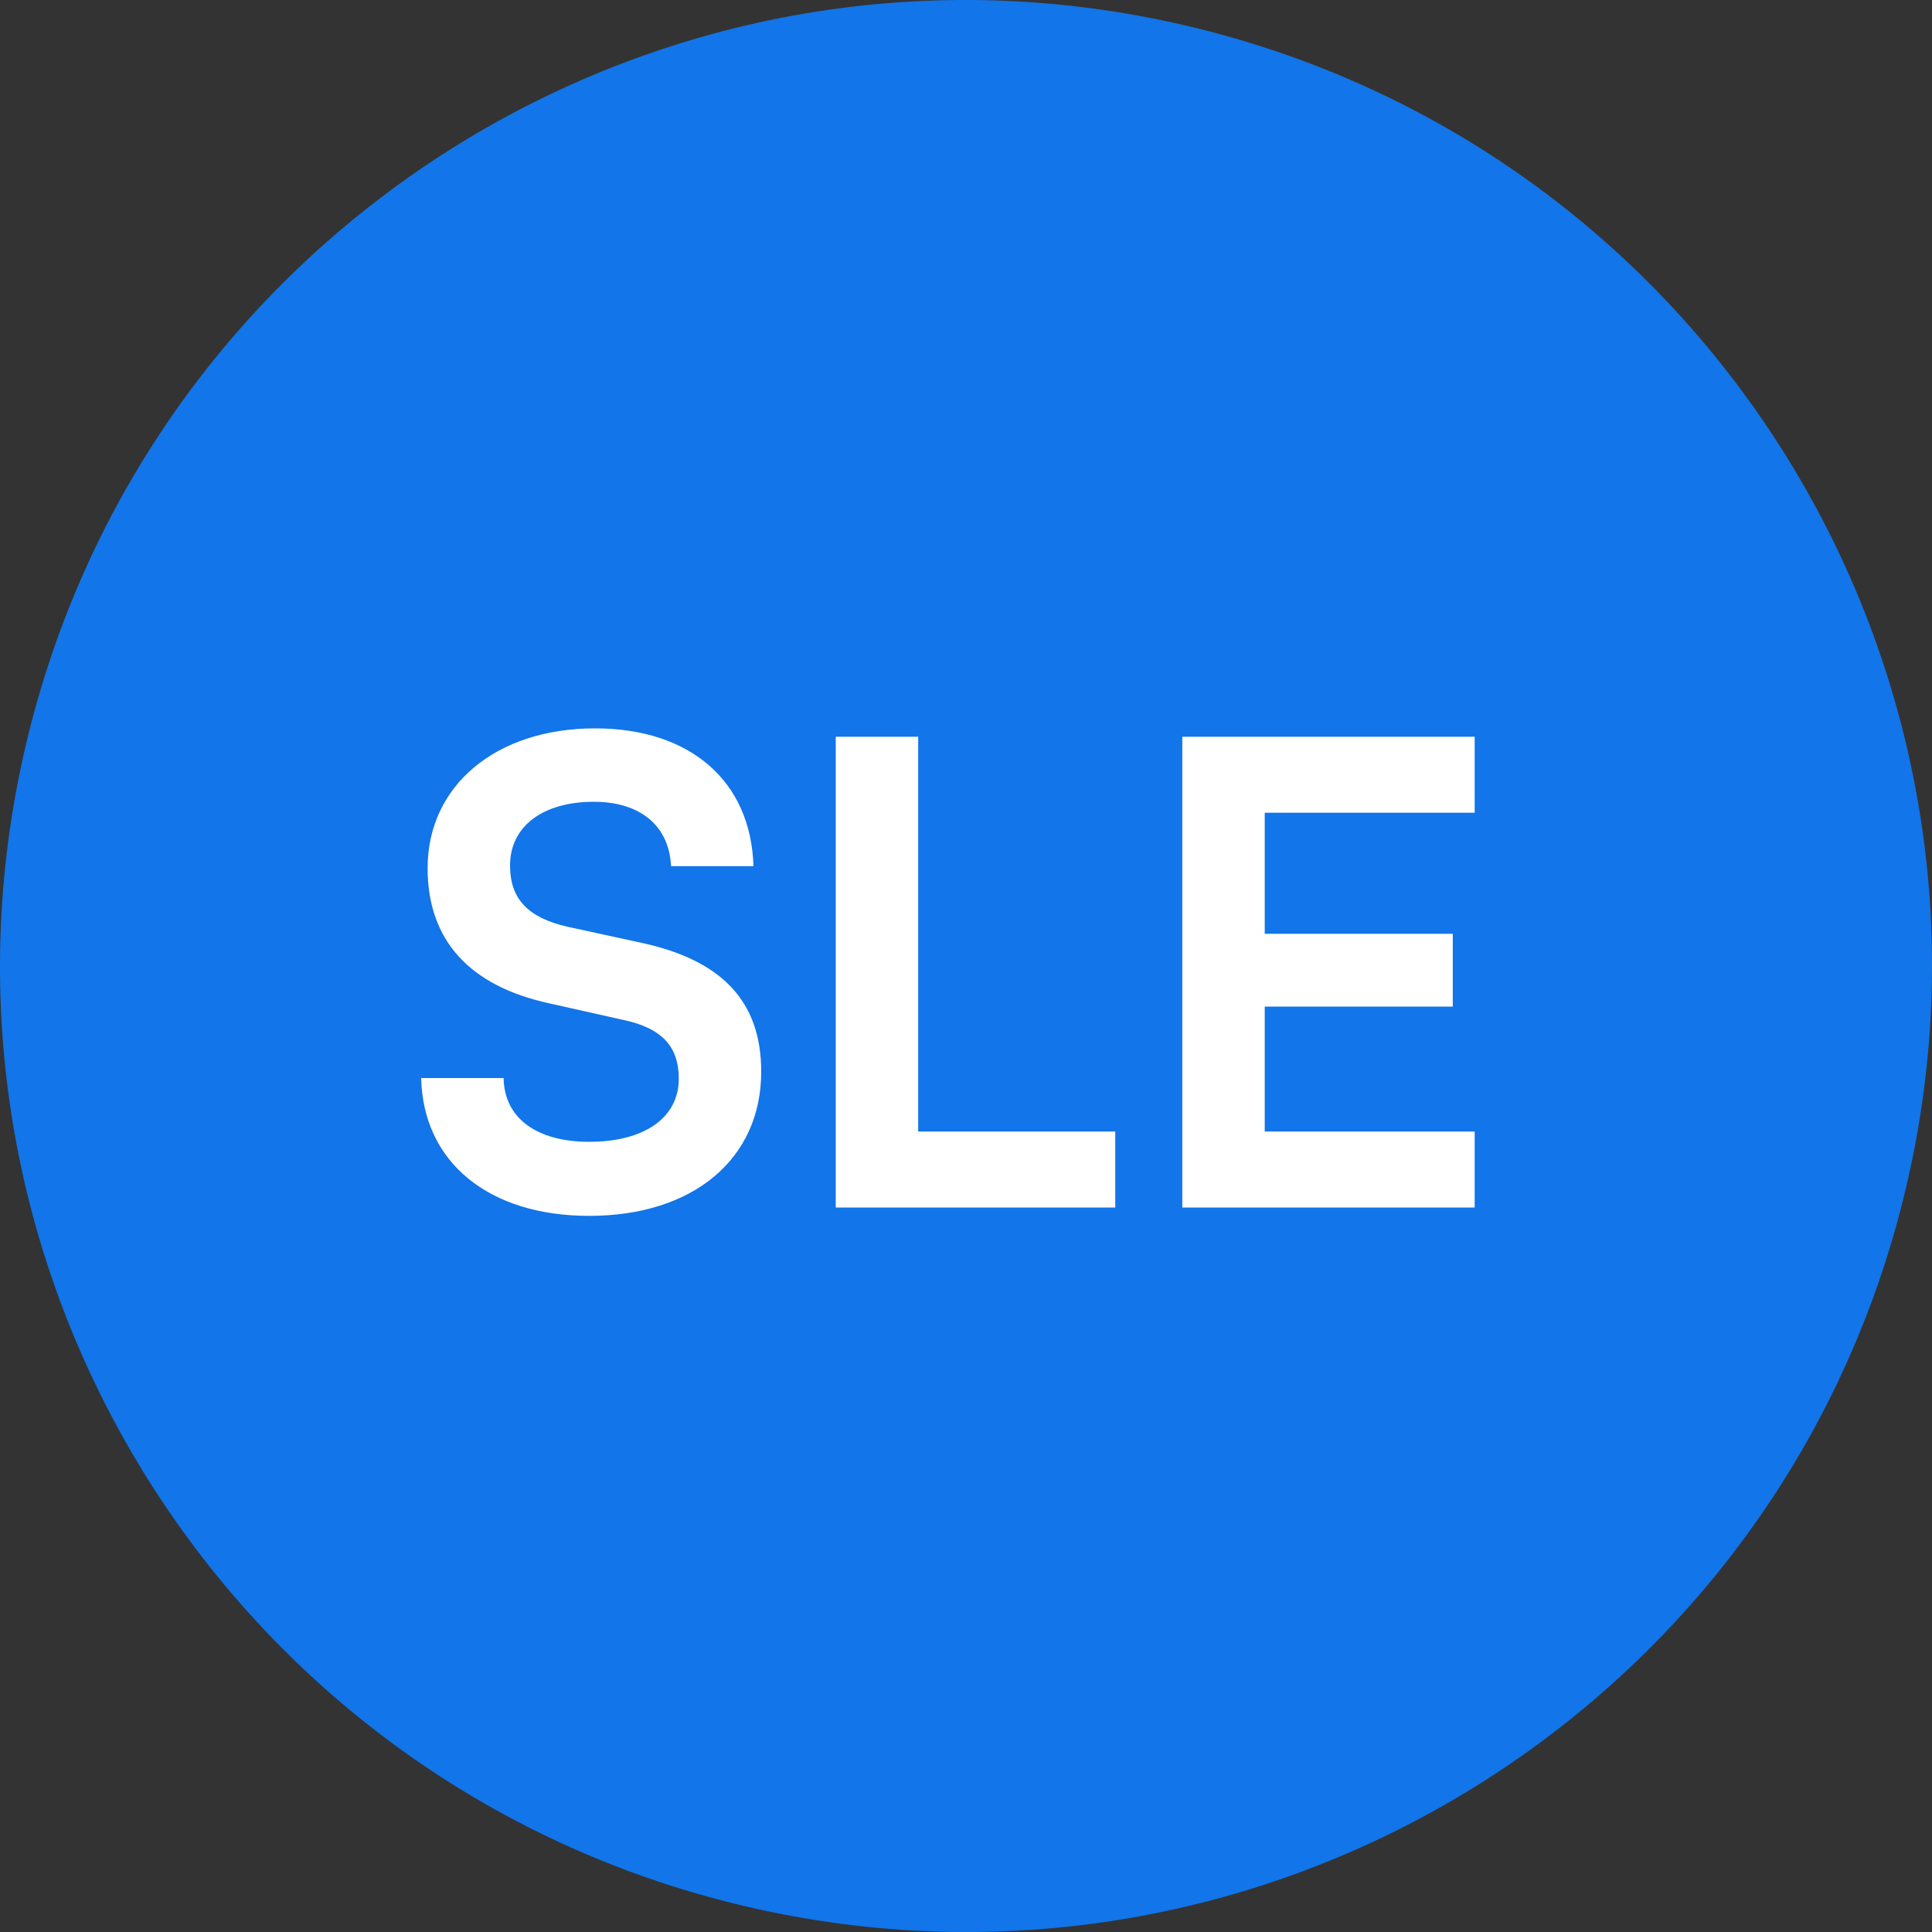 <svg width="24" height="24" viewBox="0 0 24 24" fill="none" xmlns="http://www.w3.org/2000/svg">
<rect x="0" y="0" width="24" height="24" fill="#333333" stroke="none"/>
<path d="M23.641 14.903C22.038 21.331 15.526 25.244 9.096 23.641C2.669 22.038 -1.244 15.527 0.359 9.098C1.962 2.669 8.473 -1.244 14.902 0.359C21.331 1.962 25.244 8.474 23.641 14.903Z" fill="#1275E9"/>
<path d="M5.312 10.784C5.312 9.76 6.16 9.048 7.392 9.048C8.576 9.048 9.328 9.704 9.36 10.76L8.336 10.76C8.312 10.256 7.952 9.96 7.376 9.96C6.744 9.96 6.336 10.264 6.336 10.752C6.336 11.168 6.56 11.4 7.048 11.512L7.968 11.712C8.968 11.928 9.456 12.44 9.456 13.312C9.456 14.4 8.608 15.104 7.32 15.104C6.072 15.104 5.256 14.44 5.232 13.392L6.256 13.392C6.264 13.888 6.664 14.184 7.32 14.184C8 14.184 8.432 13.888 8.432 13.4C8.432 13.008 8.232 12.776 7.752 12.672L6.824 12.464C5.832 12.248 5.312 11.68 5.312 10.784ZM11.406 9.152L11.406 14.056L13.854 14.056L13.854 15L10.382 15L10.382 9.152L11.406 9.152ZM18.319 15L14.687 15L14.687 9.152L18.319 9.152L18.319 10.096L15.711 10.096L15.711 11.6L18.047 11.6L18.047 12.504L15.711 12.504L15.711 14.056L18.319 14.056L18.319 15Z" fill="white"/>
</svg>
